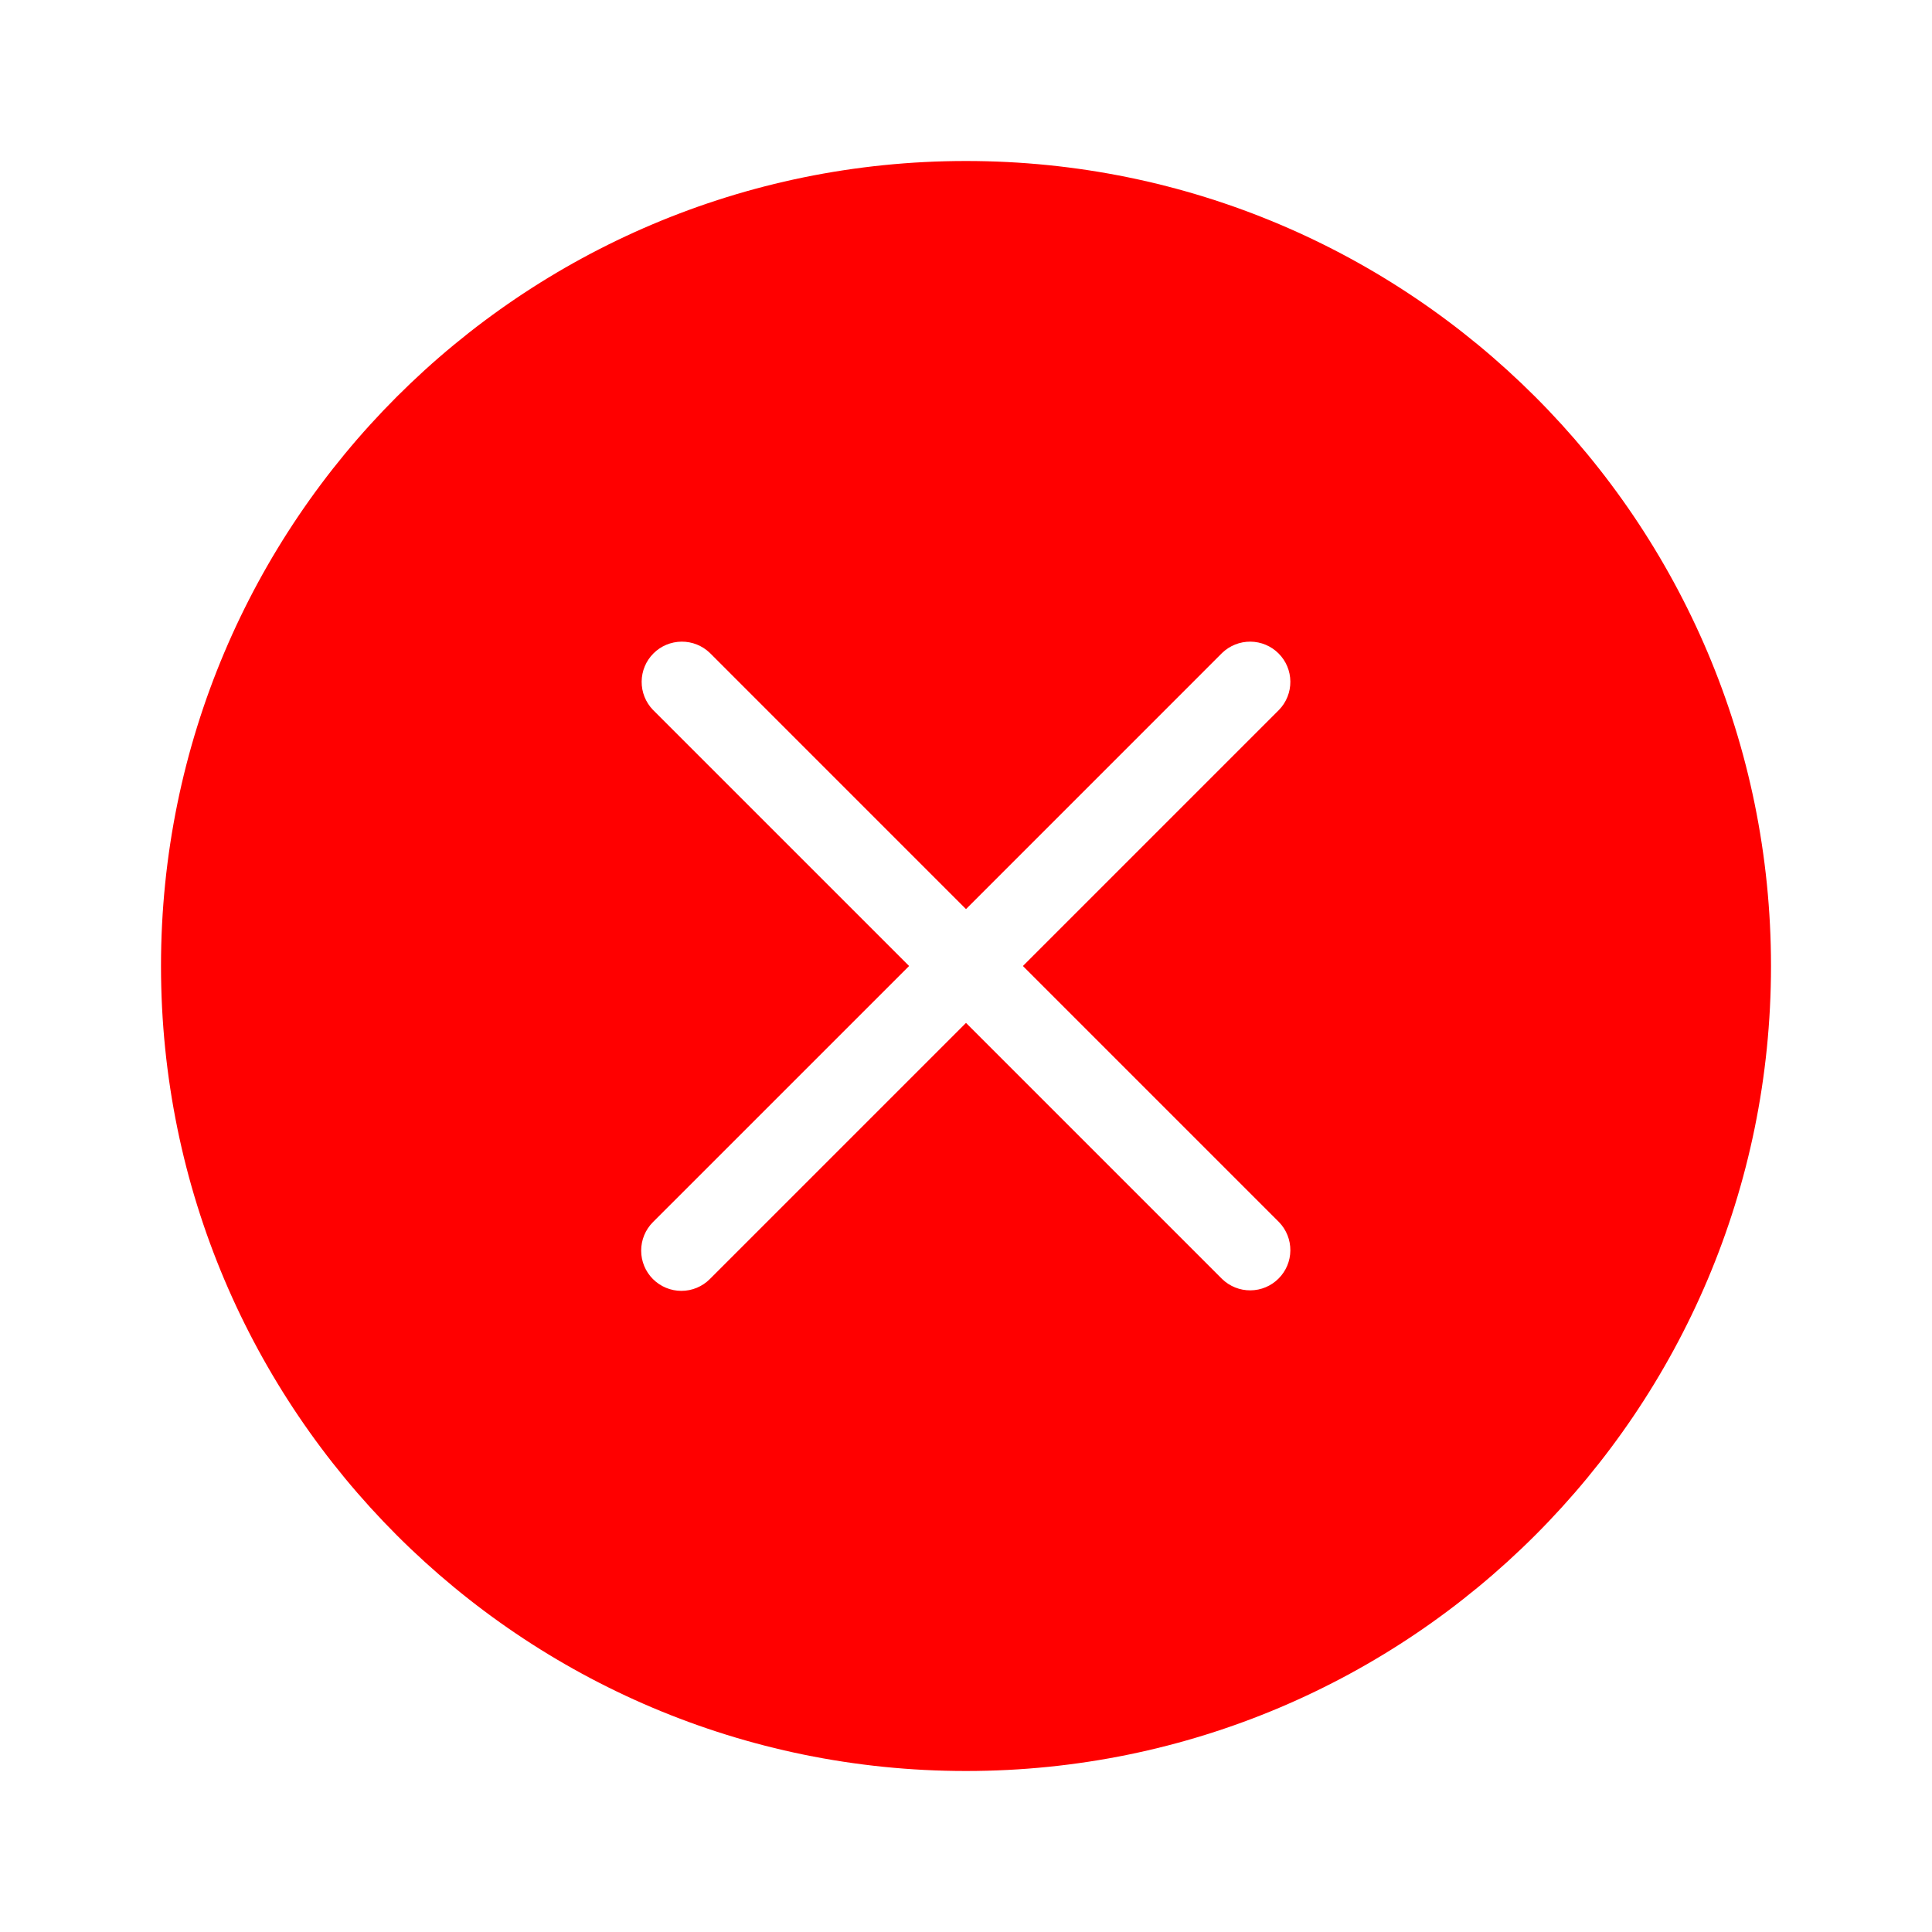 <svg width="60" height="60" viewBox="0 0 60 60" fill="none" xmlns="http://www.w3.org/2000/svg">
<path fill-rule="evenodd" clip-rule="evenodd" d="M55 30C55 43.807 43.807 55 30 55C16.192 55 5 43.807 5 30C5 16.192 16.192 5 30 5C43.807 5 55 16.192 55 30ZM20.277 39.722C20.043 39.488 19.912 39.17 19.912 38.839C19.912 38.507 20.043 38.189 20.277 37.955L28.233 30L20.277 22.045C20.05 21.809 19.924 21.494 19.927 21.166C19.93 20.838 20.061 20.524 20.293 20.293C20.524 20.061 20.838 19.93 21.166 19.927C21.494 19.924 21.809 20.05 22.045 20.277L30 28.233L37.955 20.277C38.191 20.05 38.507 19.924 38.834 19.927C39.162 19.93 39.475 20.061 39.707 20.293C39.939 20.524 40.071 20.838 40.073 21.166C40.076 21.494 39.95 21.809 39.722 22.045L31.767 30L39.722 37.955C39.95 38.191 40.076 38.507 40.073 38.834C40.071 39.162 39.939 39.475 39.707 39.707C39.475 39.939 39.162 40.071 38.834 40.073C38.507 40.076 38.191 39.95 37.955 39.722L30 31.767L22.045 39.722C21.811 39.957 21.493 40.089 21.161 40.089C20.83 40.089 20.512 39.957 20.277 39.722Z" fill="#FF0000"/>
</svg>
